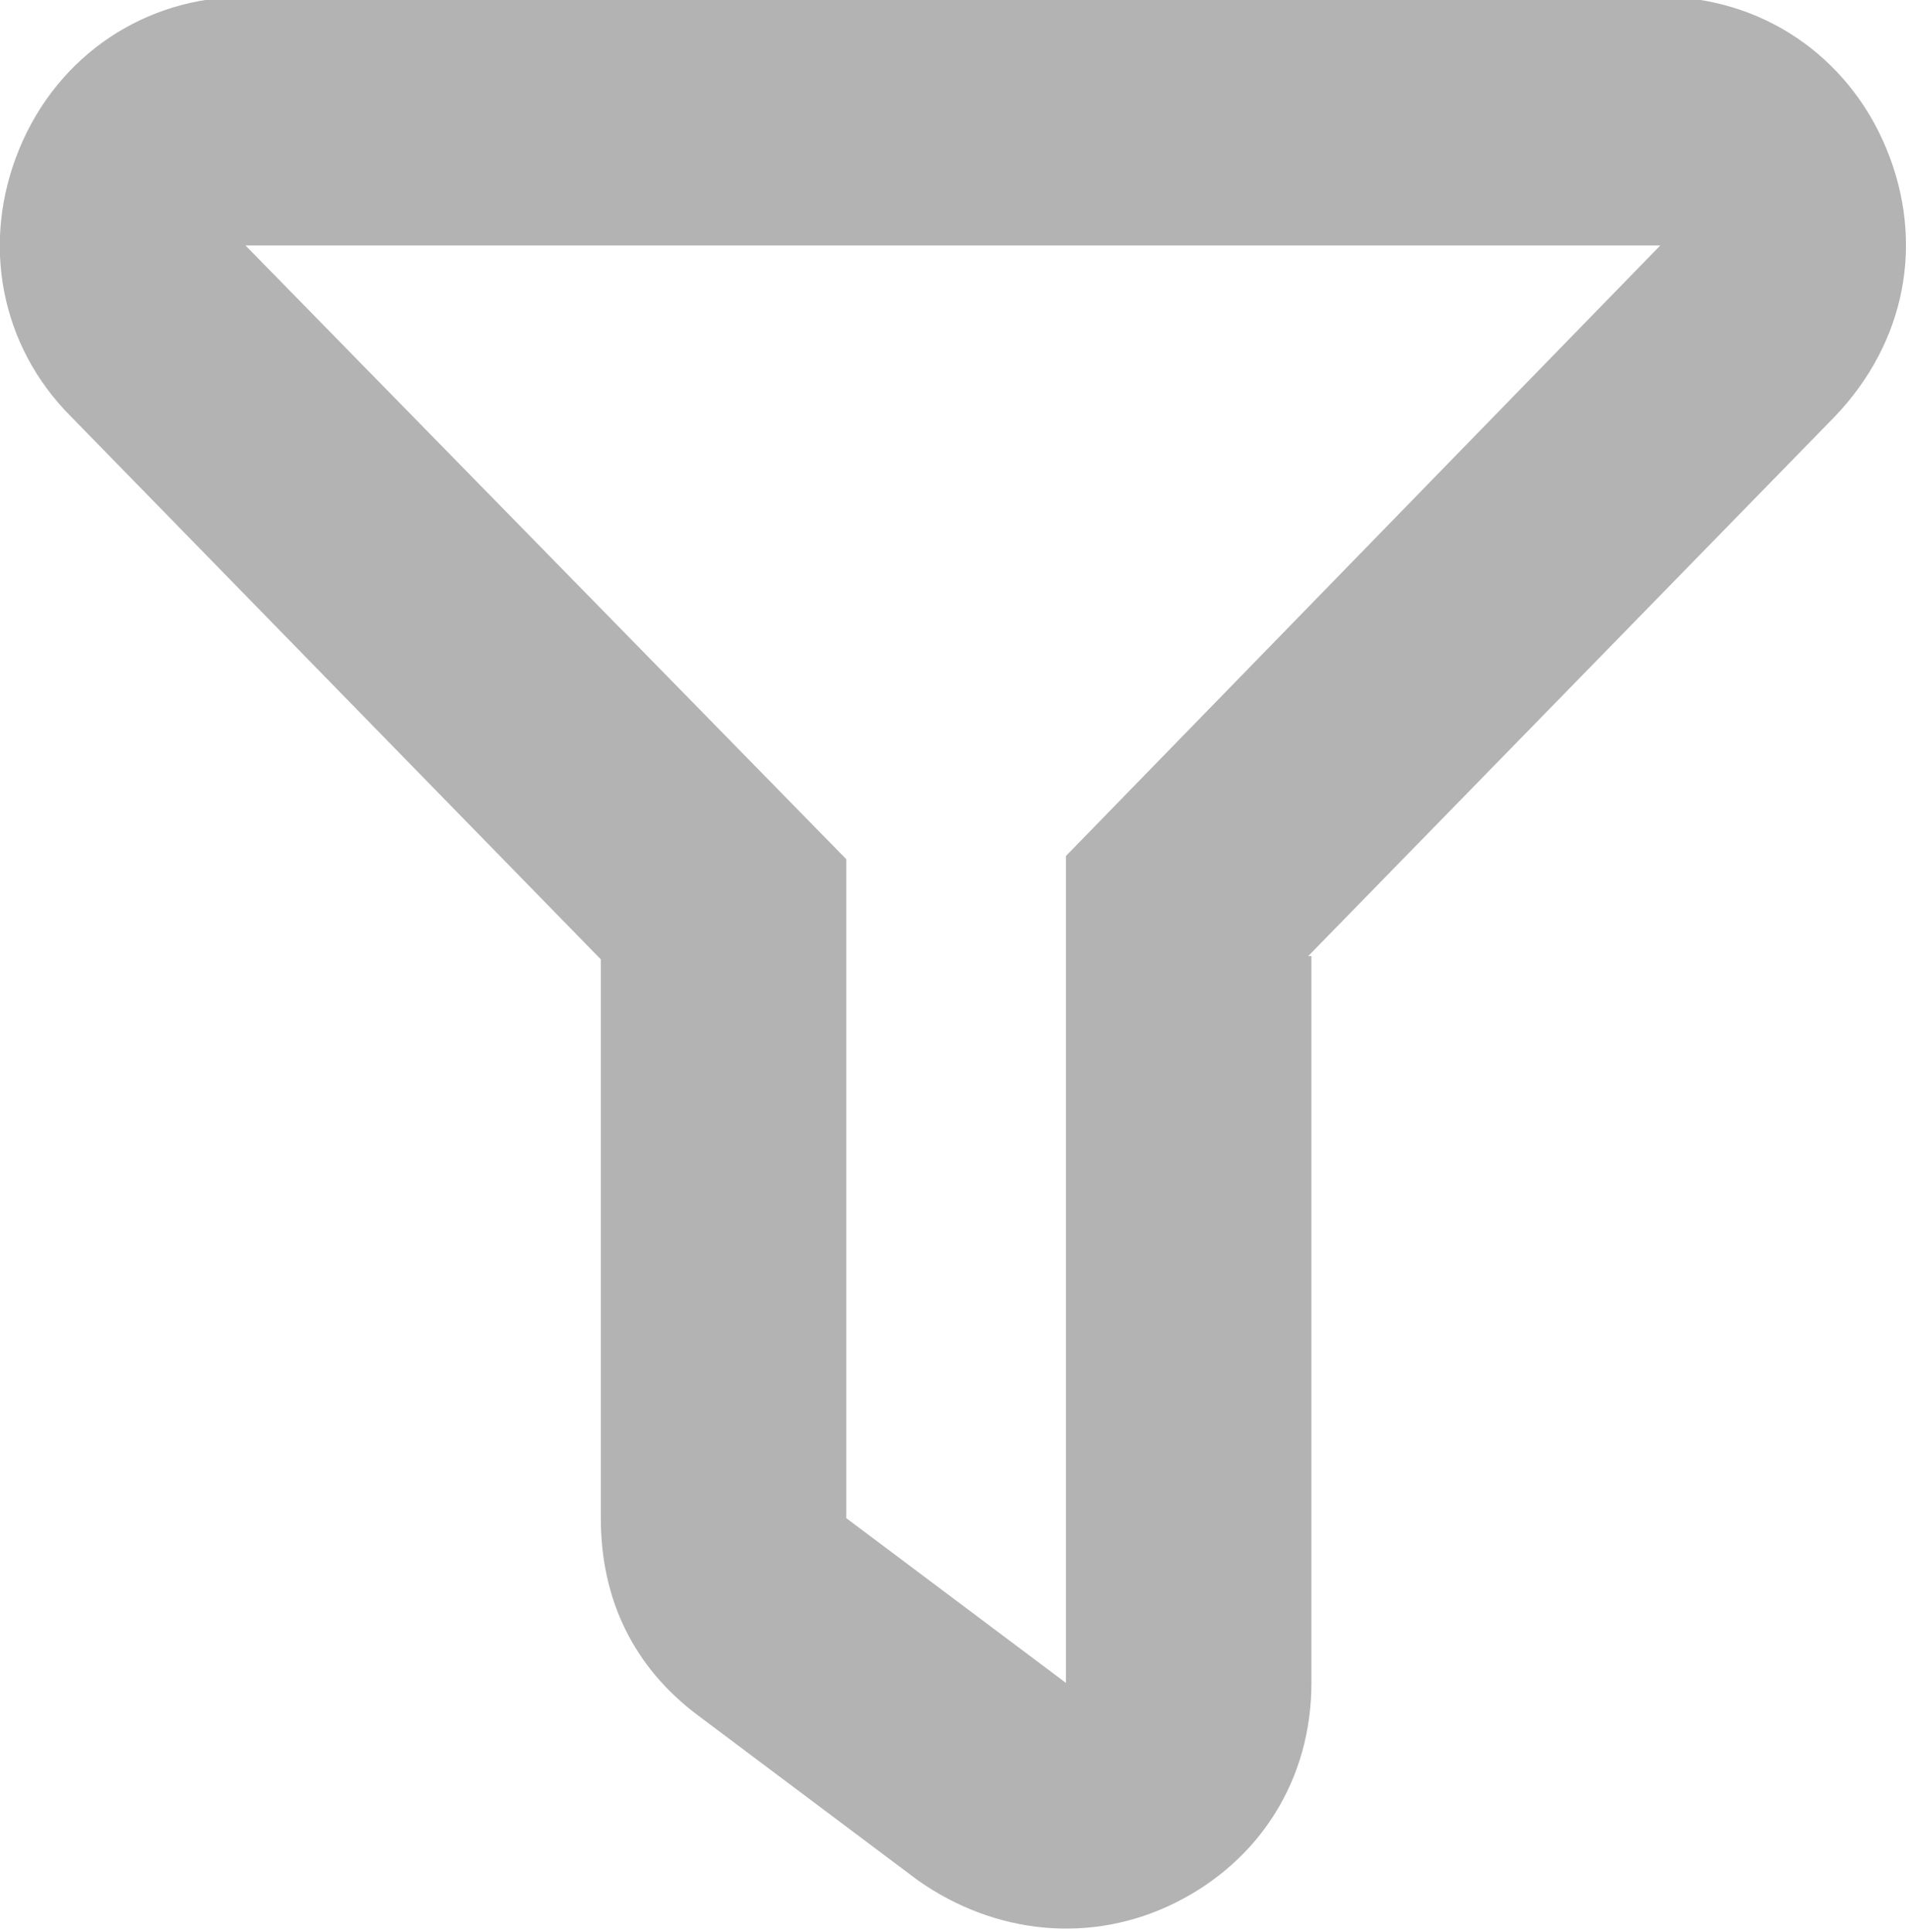 <?xml version="1.0" encoding="UTF-8"?>
<!DOCTYPE svg PUBLIC "-//W3C//DTD SVG 1.1//EN" "http://www.w3.org/Graphics/SVG/1.1/DTD/svg11.dtd">
<!-- Creator: CorelDRAW X6 -->
<svg xmlns="http://www.w3.org/2000/svg" xml:space="preserve" width="93.099mm" height="94.198mm" version="1.1" shape-rendering="geometricPrecision" text-rendering="geometricPrecision" image-rendering="optimizeQuality" fill-rule="evenodd" clip-rule="evenodd"
viewBox="0 0 591 598"
 xmlns:xlink="http://www.w3.org/1999/xlink">
 <g id="Слой_x0020_1">
  <path fill="#B3B3B3" d="M406 296l0 225c0,30 -16,55 -42,68 -26,13 -56,10 -80,-7l-68 -51c-20,-15 -30,-36 -30,-61l0 -173 -164 -168c-22,-22 -28,-54 -16,-83 12,-29 39,-47 70,-47l438 0c31,0 58,18 70,47 12,29 6,60 -16,83l-163 167zm-330 -220l438 0 -184 189 0 256 -68 -51 0 -204 -186 -190z"/>
 </g>
</svg>
